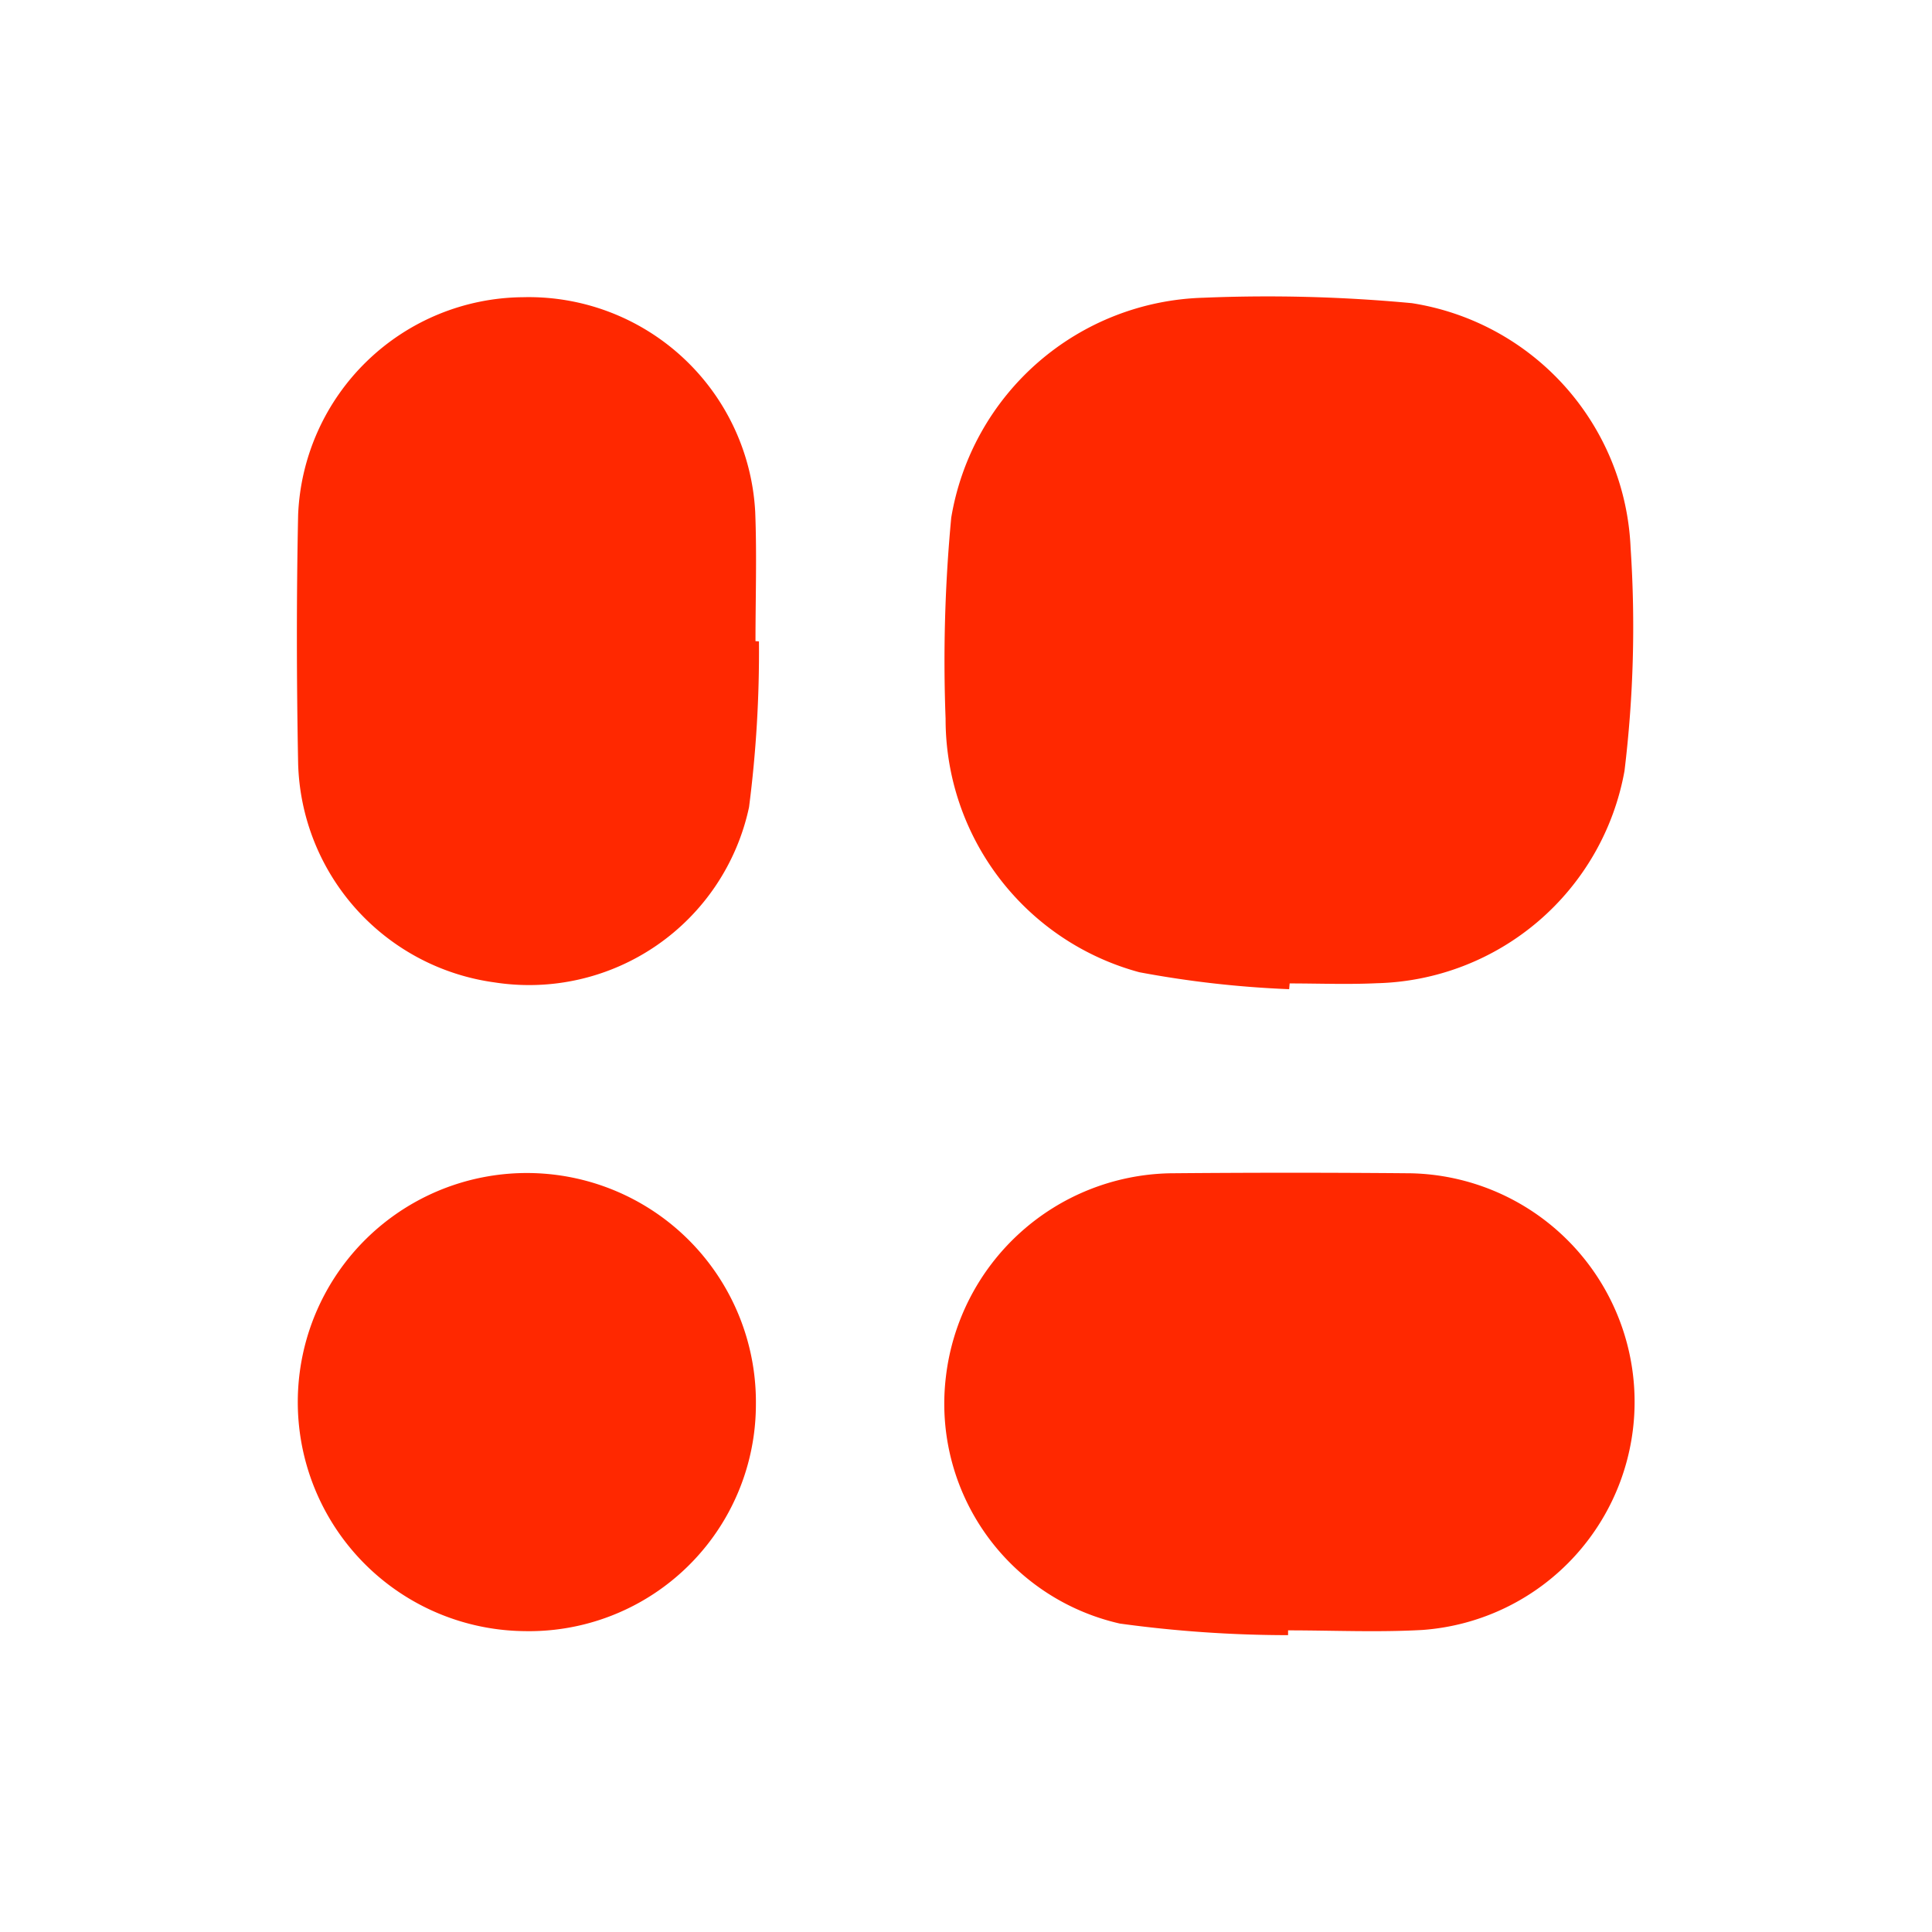 <svg xmlns="http://www.w3.org/2000/svg" width="48" height="48" viewBox="0 0 48 48">
  <g id="menu" transform="translate(6 -67.439)">
    <rect id="Rectangle_202" data-name="Rectangle 202" width="48" height="48" transform="translate(-6 67.439)" fill="none"/>
    <path id="Path_4014" data-name="Path 4014" d="M138.794,17.2a25.715,25.715,0,0,1-3.722-.421,6.513,6.513,0,0,1-4.814-6.3,37.893,37.893,0,0,1,.14-4.992A6.541,6.541,0,0,1,136.666.021a38.427,38.427,0,0,1,5.177.135,6.433,6.433,0,0,1,5.434,6.081,29.639,29.639,0,0,1-.152,5.541,6.414,6.414,0,0,1-6.157,5.274c-.719.034-1.441.005-2.162.005q-.006.069-.012.139" transform="translate(-112.765 74.815)" fill="#ff2800"/>
    <path id="Path_4015" data-name="Path 4015" d="M138.648,187.5a30.9,30.9,0,0,1-4.175-.288,5.6,5.6,0,0,1-4.322-6.126,5.72,5.72,0,0,1,5.563-5.061q3-.027,5.994,0a5.681,5.681,0,0,1,.28,11.346c-1.108.062-2.223.01-3.335.01,0,.039,0,.079,0,.118" transform="translate(-112.651 -79.436)" fill="#ff2800"/>
    <path id="Path_4016" data-name="Path 4016" d="M11.479,8.618a30.171,30.171,0,0,1-.246,4.117,5.587,5.587,0,0,1-6.32,4.356A5.644,5.644,0,0,1,.03,11.648c-.039-2.058-.043-4.119,0-6.177A5.638,5.638,0,0,1,5.616.067,5.636,5.636,0,0,1,11.386,5.4c.042,1.069.007,2.141.007,3.212Z" transform="translate(1.377 74.756)" fill="#ff2800"/>
    <path id="Path_4017" data-name="Path 4017" d="M5.913,187.481a5.691,5.691,0,1,1,5.746-5.618,5.636,5.636,0,0,1-5.746,5.618" transform="translate(1.121 -79.517)" fill="#ff2800"/>
  </g>
</svg>
